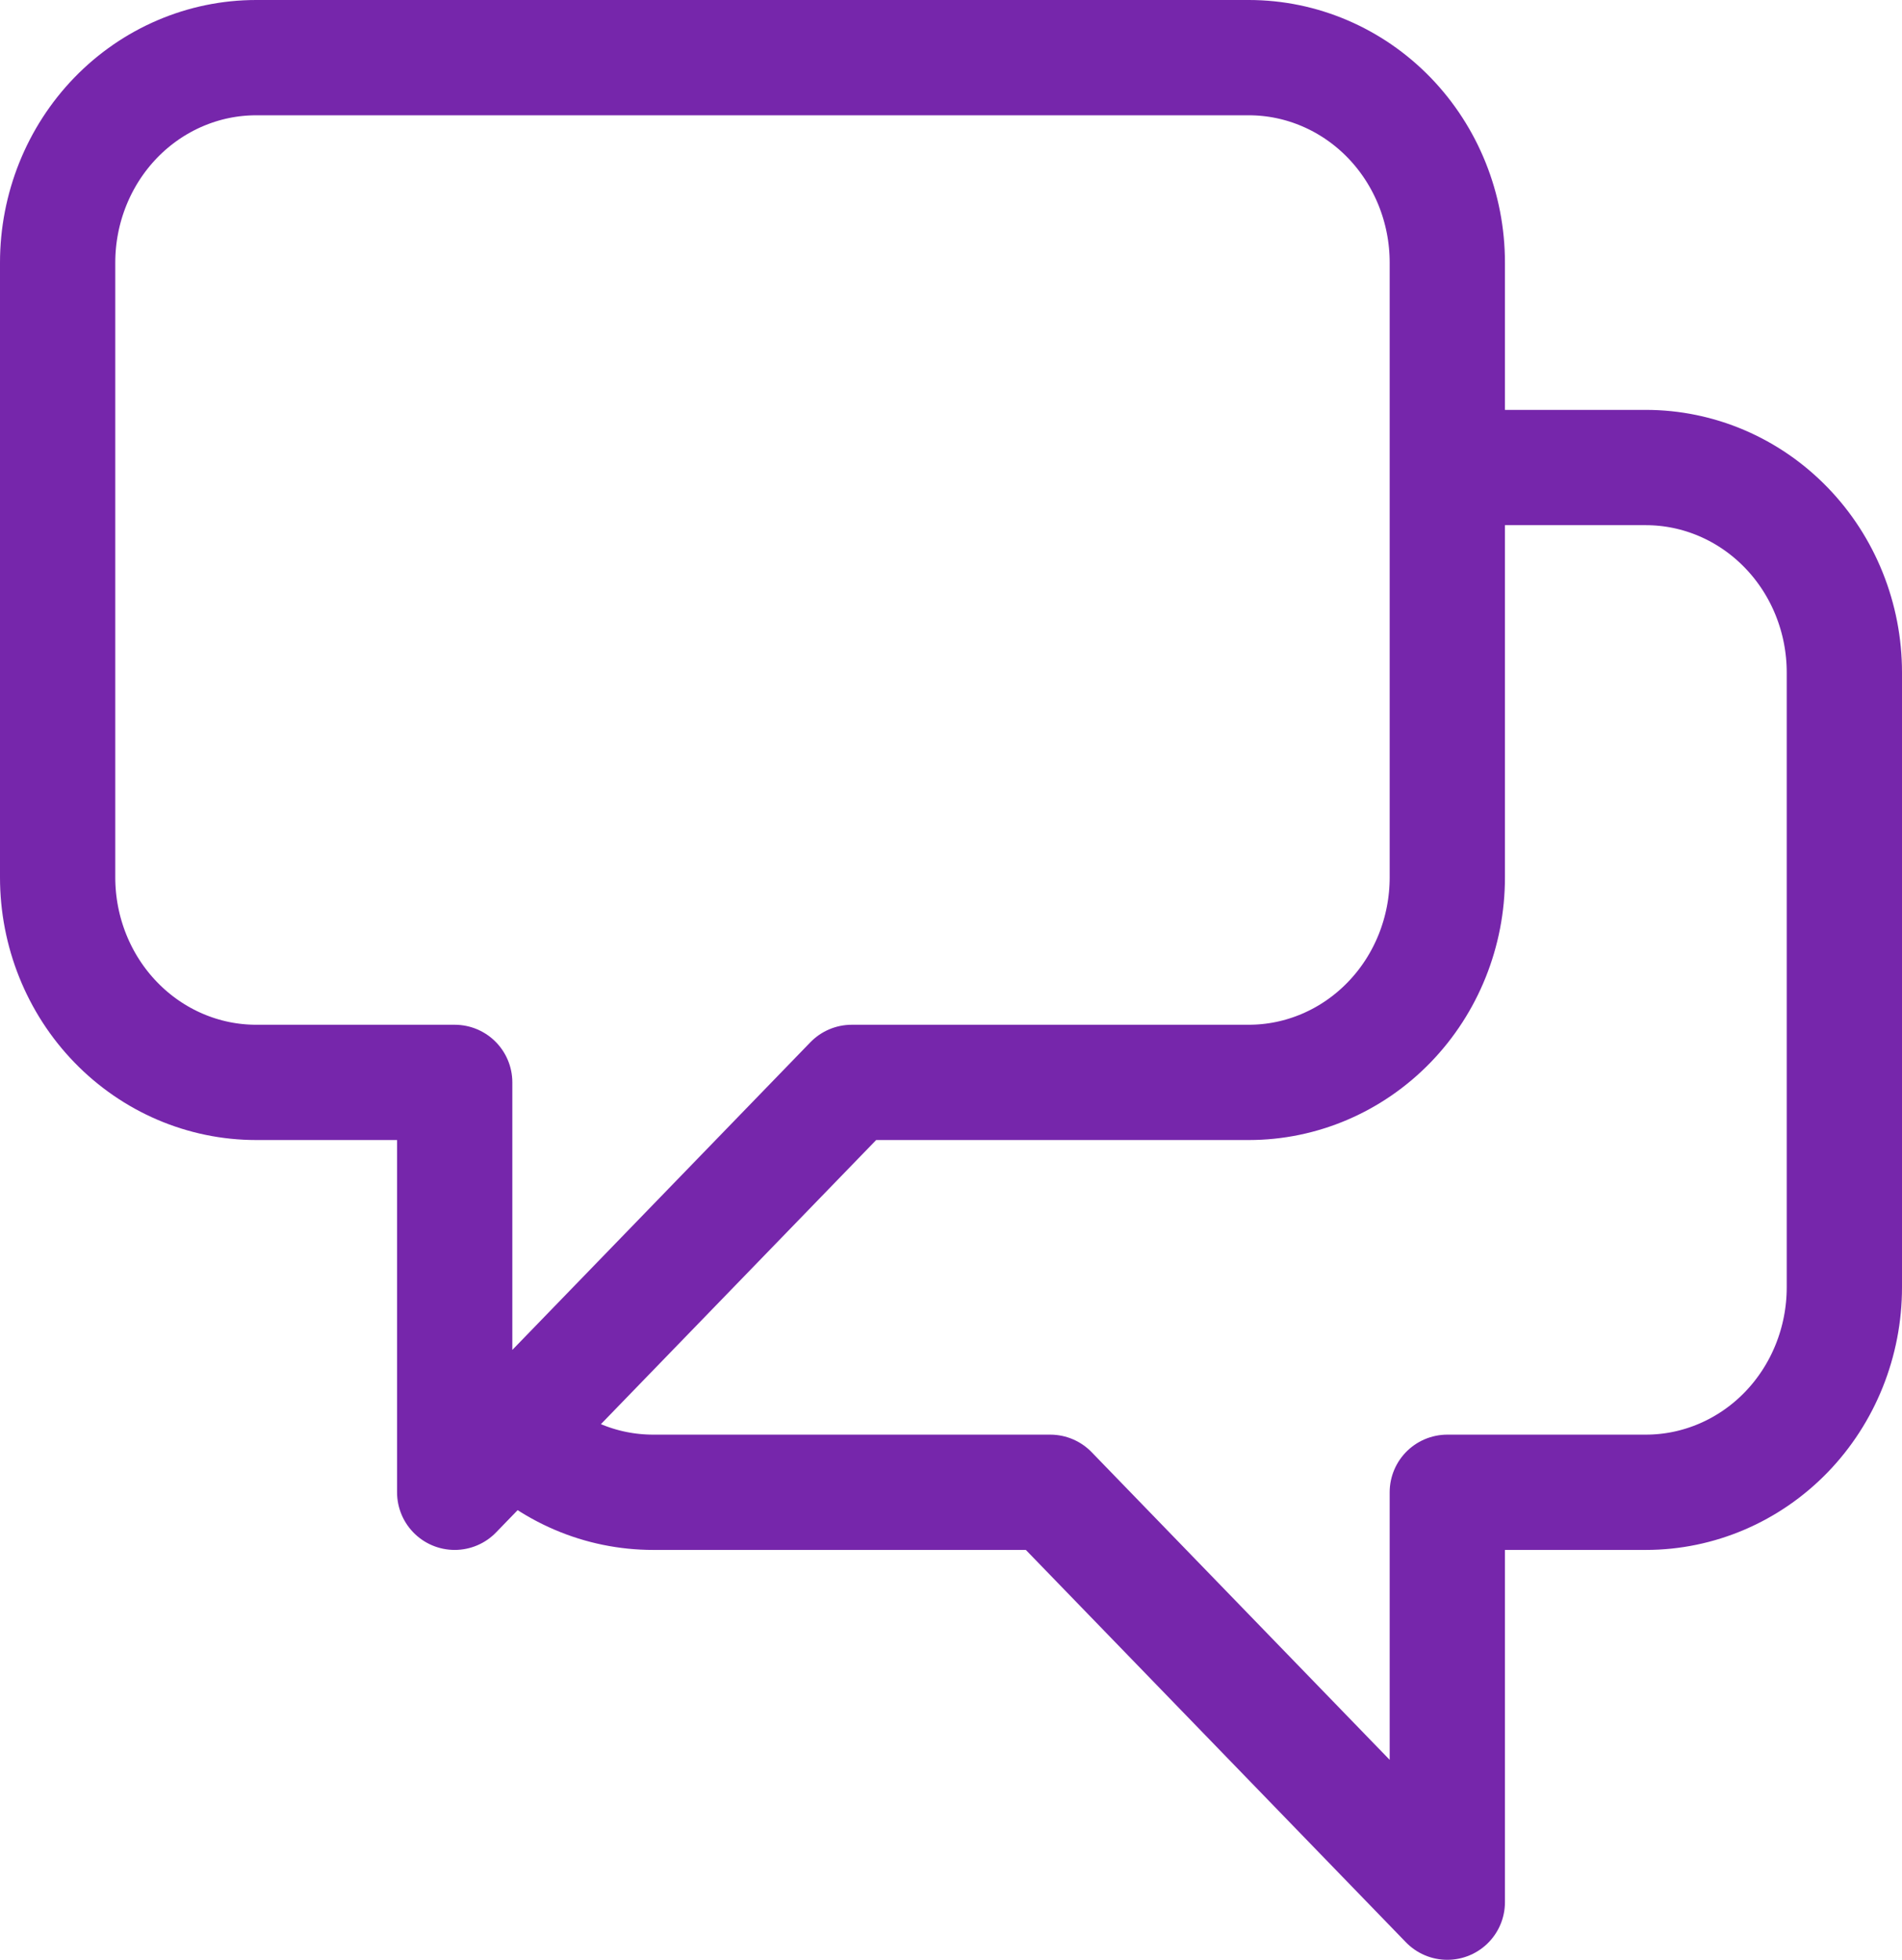 <svg width="33" height="34" viewBox="0 0 33 34" fill="none" xmlns="http://www.w3.org/2000/svg">
<path d="M25.111 8.111H28.556C29.469 8.111 30.345 8.486 30.991 9.153C31.637 9.819 32 10.724 32 11.667V22.333C32 23.276 31.637 24.181 30.991 24.848C30.345 25.514 29.469 25.889 28.556 25.889H25.111V33L18.222 25.889H11.333C10.881 25.889 10.433 25.798 10.015 25.619C9.597 25.44 9.218 25.178 8.898 24.847M8.898 24.847L14.778 18.778H21.667C22.58 18.778 23.456 18.403 24.102 17.736C24.748 17.07 25.111 16.165 25.111 15.222V4.556C25.111 3.613 24.748 2.708 24.102 2.041C23.456 1.375 22.58 1 21.667 1H4.444C3.531 1 2.655 1.375 2.009 2.041C1.363 2.708 1 3.613 1 4.556V15.222C1 16.165 1.363 17.07 2.009 17.736C2.655 18.403 3.531 18.778 4.444 18.778H7.889V25.889L8.898 24.847Z" stroke="#7626AB" stroke-width="2" stroke-linecap="round" stroke-linejoin="round"/>
</svg>
